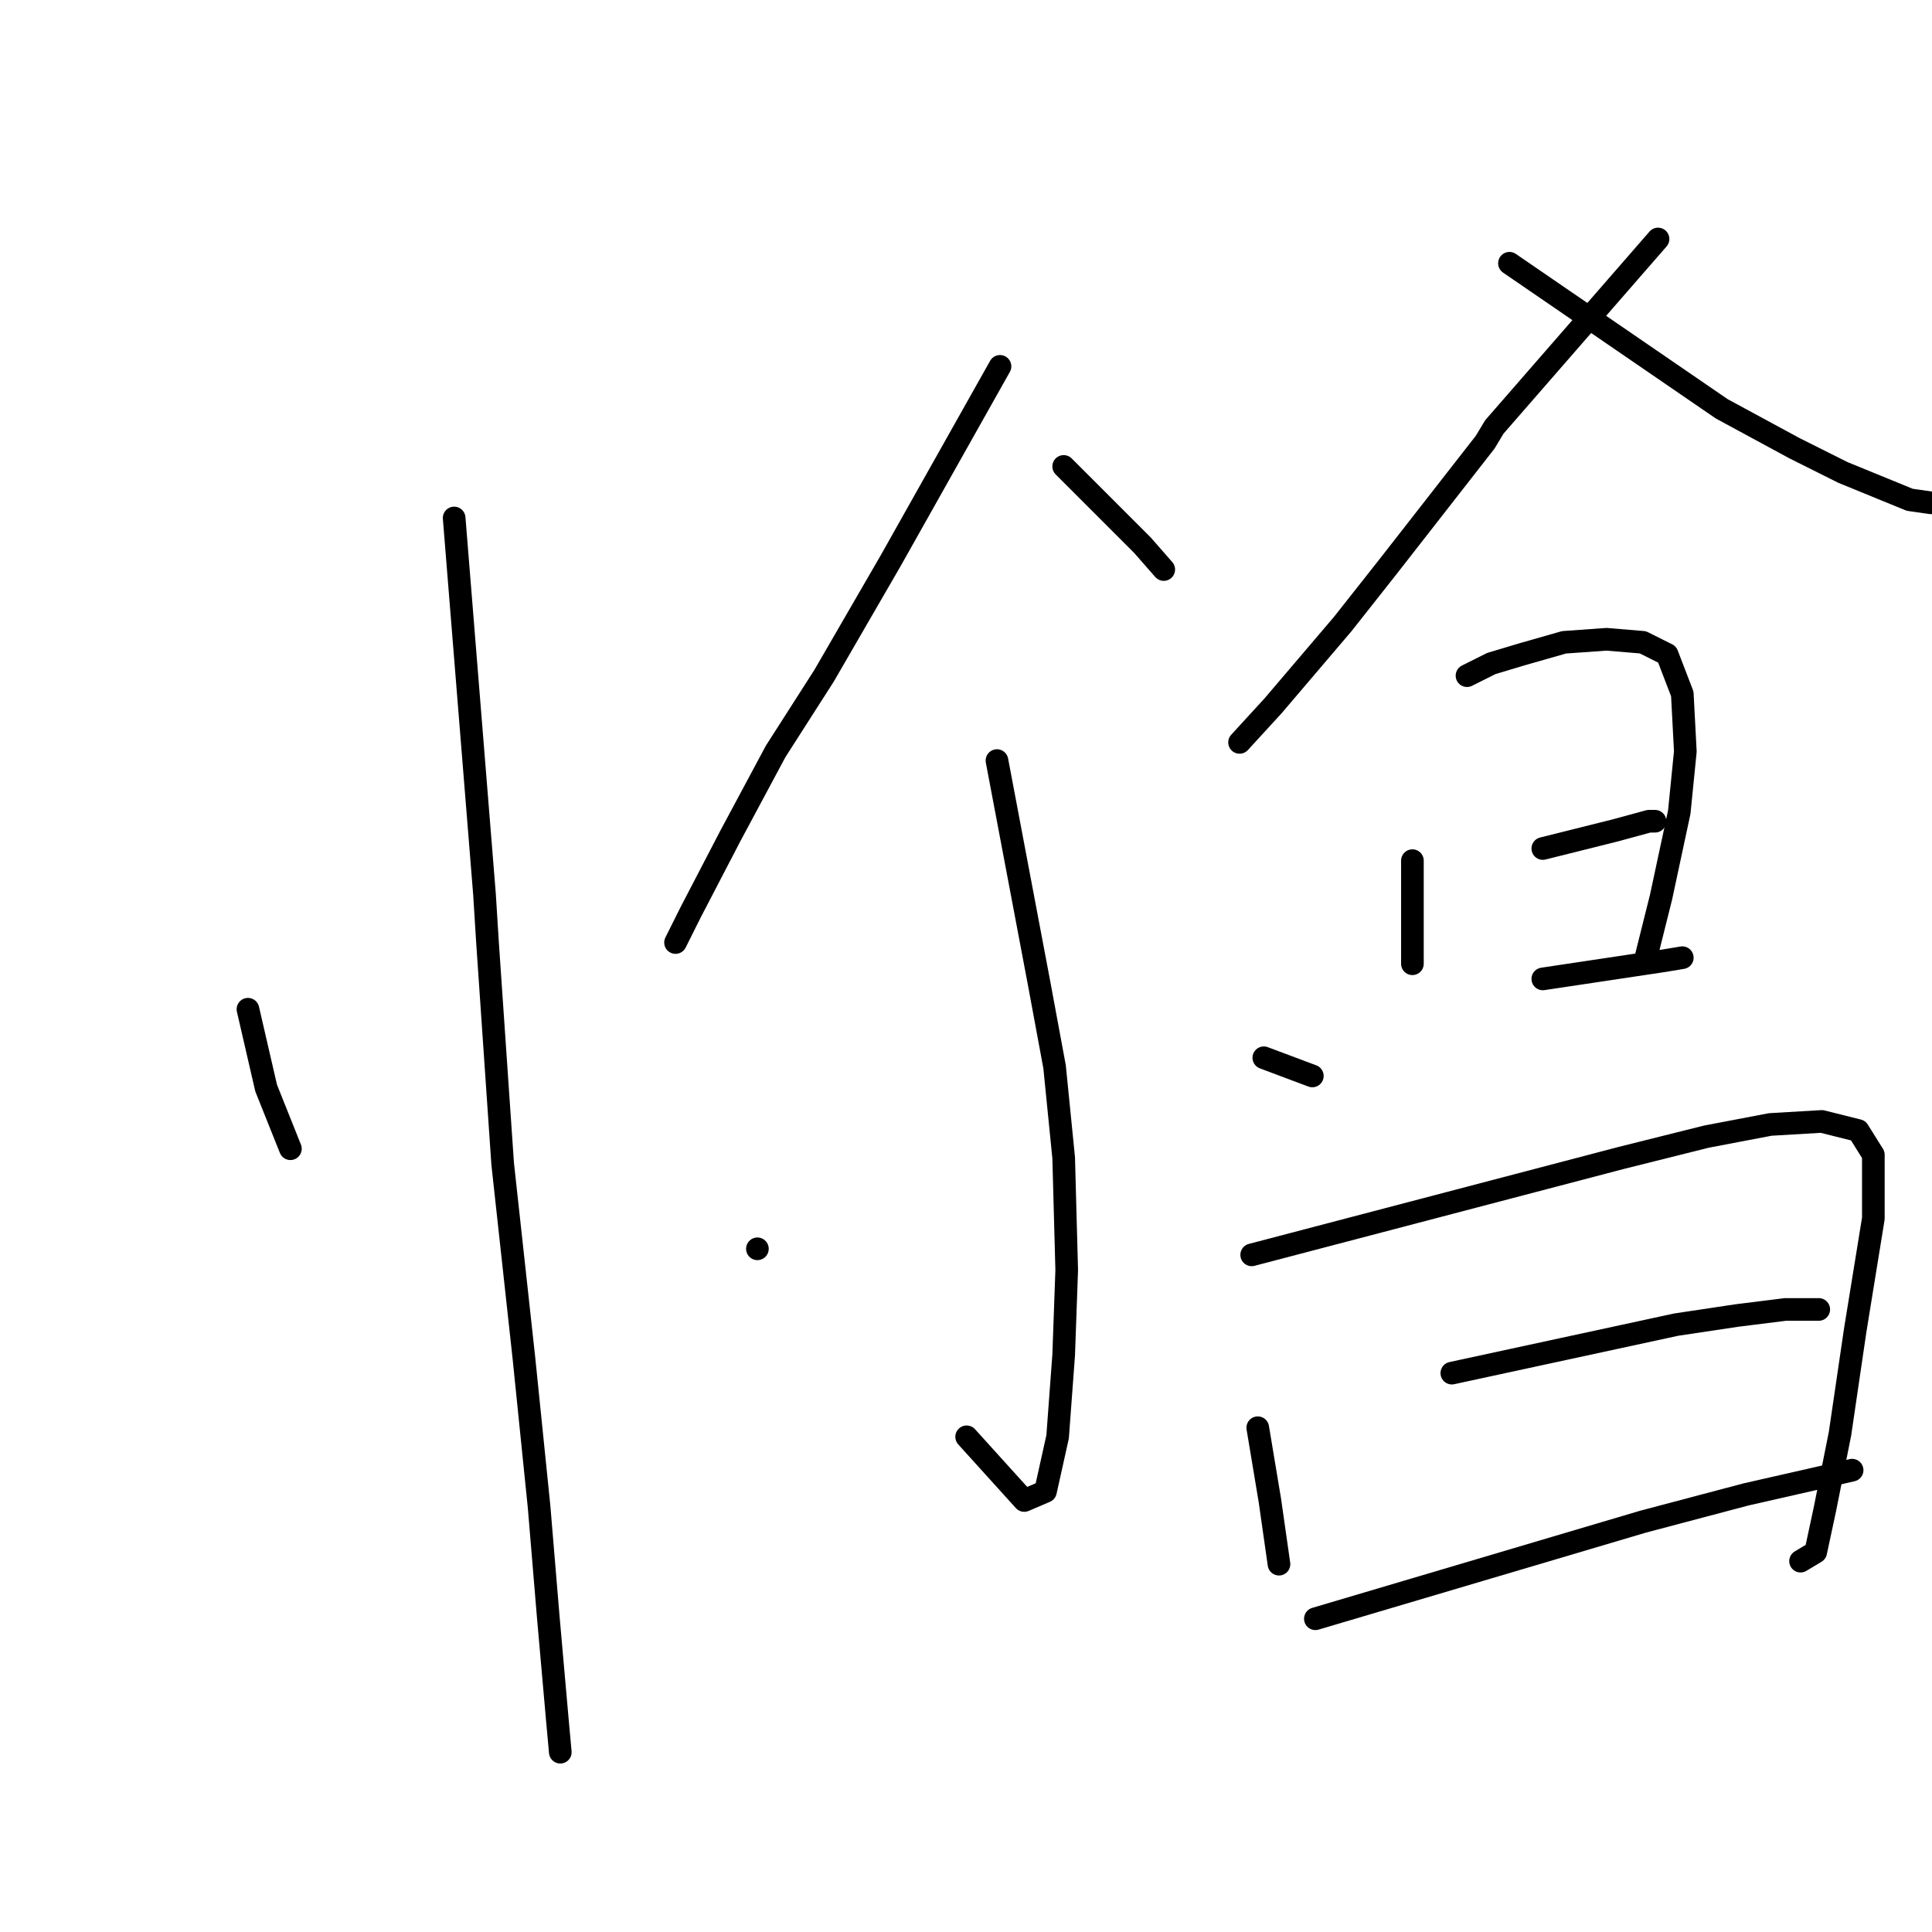 <?xml version="1.0" standalone="no"?>
    <svg width="256" height="256" xmlns="http://www.w3.org/2000/svg" version="1.1">
    <polyline stroke="black" stroke-width="3" stroke-linecap="round" fill="transparent" stroke-linejoin="round" points="32.855 133.729 34.06 138.953 35.266 144.176 38.48 152.213 38.48 152.213 " />
        <polyline stroke="black" stroke-width="3" stroke-linecap="round" fill="transparent" stroke-linejoin="round" points="60.178 68.635 62.187 93.548 64.196 118.46 64.598 124.889 66.607 154.222 69.42 179.938 71.429 199.627 72.634 214.092 73.84 227.754 74.242 232.174 74.242 232.174 " />
        <polyline stroke="black" stroke-width="3" stroke-linecap="round" fill="transparent" stroke-linejoin="round" points="132.505 48.545 125.272 61.403 118.039 74.261 109.2 89.53 102.771 99.575 96.743 110.826 91.52 120.871 89.511 124.889 89.511 124.889 " />
        <polyline stroke="black" stroke-width="3" stroke-linecap="round" fill="transparent" stroke-linejoin="round" points="140.943 61.804 146.167 67.028 151.39 72.252 154.203 75.466 154.203 75.466 " />
        <polyline stroke="black" stroke-width="3" stroke-linecap="round" fill="transparent" stroke-linejoin="round" points="132.103 100.78 134.916 115.648 137.728 130.515 139.738 141.364 140.943 153.418 141.345 168.285 140.943 179.536 140.139 190.385 138.532 197.618 135.719 198.823 128.085 190.385 128.085 190.385 " />
        <polyline stroke="black" stroke-width="3" stroke-linecap="round" fill="transparent" stroke-linejoin="round" points="100.36 165.473 100.36 165.473 100.36 165.473 " />
        <polyline stroke="black" stroke-width="3" stroke-linecap="round" fill="transparent" stroke-linejoin="round" points="167.463 140.158 170.677 141.364 173.892 142.569 173.892 142.569 " />
        <polyline stroke="black" stroke-width="3" stroke-linecap="round" fill="transparent" stroke-linejoin="round" points="219.699 31.668 208.85 44.125 198.001 56.581 196.795 58.59 183.937 75.064 177.91 82.699 168.668 93.548 164.248 98.37 164.248 98.37 " />
        <polyline stroke="black" stroke-width="3" stroke-linecap="round" fill="transparent" stroke-linejoin="round" points="200.01 34.883 214.073 44.526 228.137 54.17 237.78 59.393 244.209 62.608 253.049 66.224 255.862 66.626 255.862 66.626 " />
        <polyline stroke="black" stroke-width="3" stroke-linecap="round" fill="transparent" stroke-linejoin="round" points="187.152 114.04 187.152 118.46 187.152 122.88 187.152 126.898 187.152 127.702 187.152 127.702 " />
        <polyline stroke="black" stroke-width="3" stroke-linecap="round" fill="transparent" stroke-linejoin="round" points="194.384 89.53 195.992 88.726 197.599 87.922 201.617 86.717 207.242 85.11 212.868 84.708 217.69 85.11 220.904 86.717 222.913 91.941 223.315 99.575 222.511 107.611 220.101 118.862 218.091 126.898 218.091 126.898 " />
        <polyline stroke="black" stroke-width="3" stroke-linecap="round" fill="transparent" stroke-linejoin="round" points="204.43 112.433 209.252 111.228 214.073 110.022 218.493 108.817 219.297 108.817 219.297 108.817 " />
        <polyline stroke="black" stroke-width="3" stroke-linecap="round" fill="transparent" stroke-linejoin="round" points="204.43 129.711 212.466 128.506 220.502 127.3 222.913 126.898 222.913 126.898 " />
        <polyline stroke="black" stroke-width="3" stroke-linecap="round" fill="transparent" stroke-linejoin="round" points="166.659 189.18 167.463 194.002 168.266 198.823 169.07 204.449 169.472 207.261 169.472 207.261 " />
        <polyline stroke="black" stroke-width="3" stroke-linecap="round" fill="transparent" stroke-linejoin="round" points="165.856 166.276 190.366 159.847 214.877 153.418 226.128 150.606 234.566 148.998 241.397 148.596 246.219 149.802 248.228 153.016 248.228 161.455 245.817 176.322 243.808 189.983 241.799 200.029 240.593 205.654 238.584 206.86 238.584 206.86 " />
        <polyline stroke="black" stroke-width="3" stroke-linecap="round" fill="transparent" stroke-linejoin="round" points="192.375 181.947 207.242 178.733 222.11 175.518 230.146 174.313 236.575 173.509 240.995 173.509 240.995 173.509 " />
        <polyline stroke="black" stroke-width="3" stroke-linecap="round" fill="transparent" stroke-linejoin="round" points="174.294 214.494 195.992 208.065 217.69 201.636 231.351 198.02 240.191 196.011 245.415 194.805 245.415 194.805 " />
        </svg>